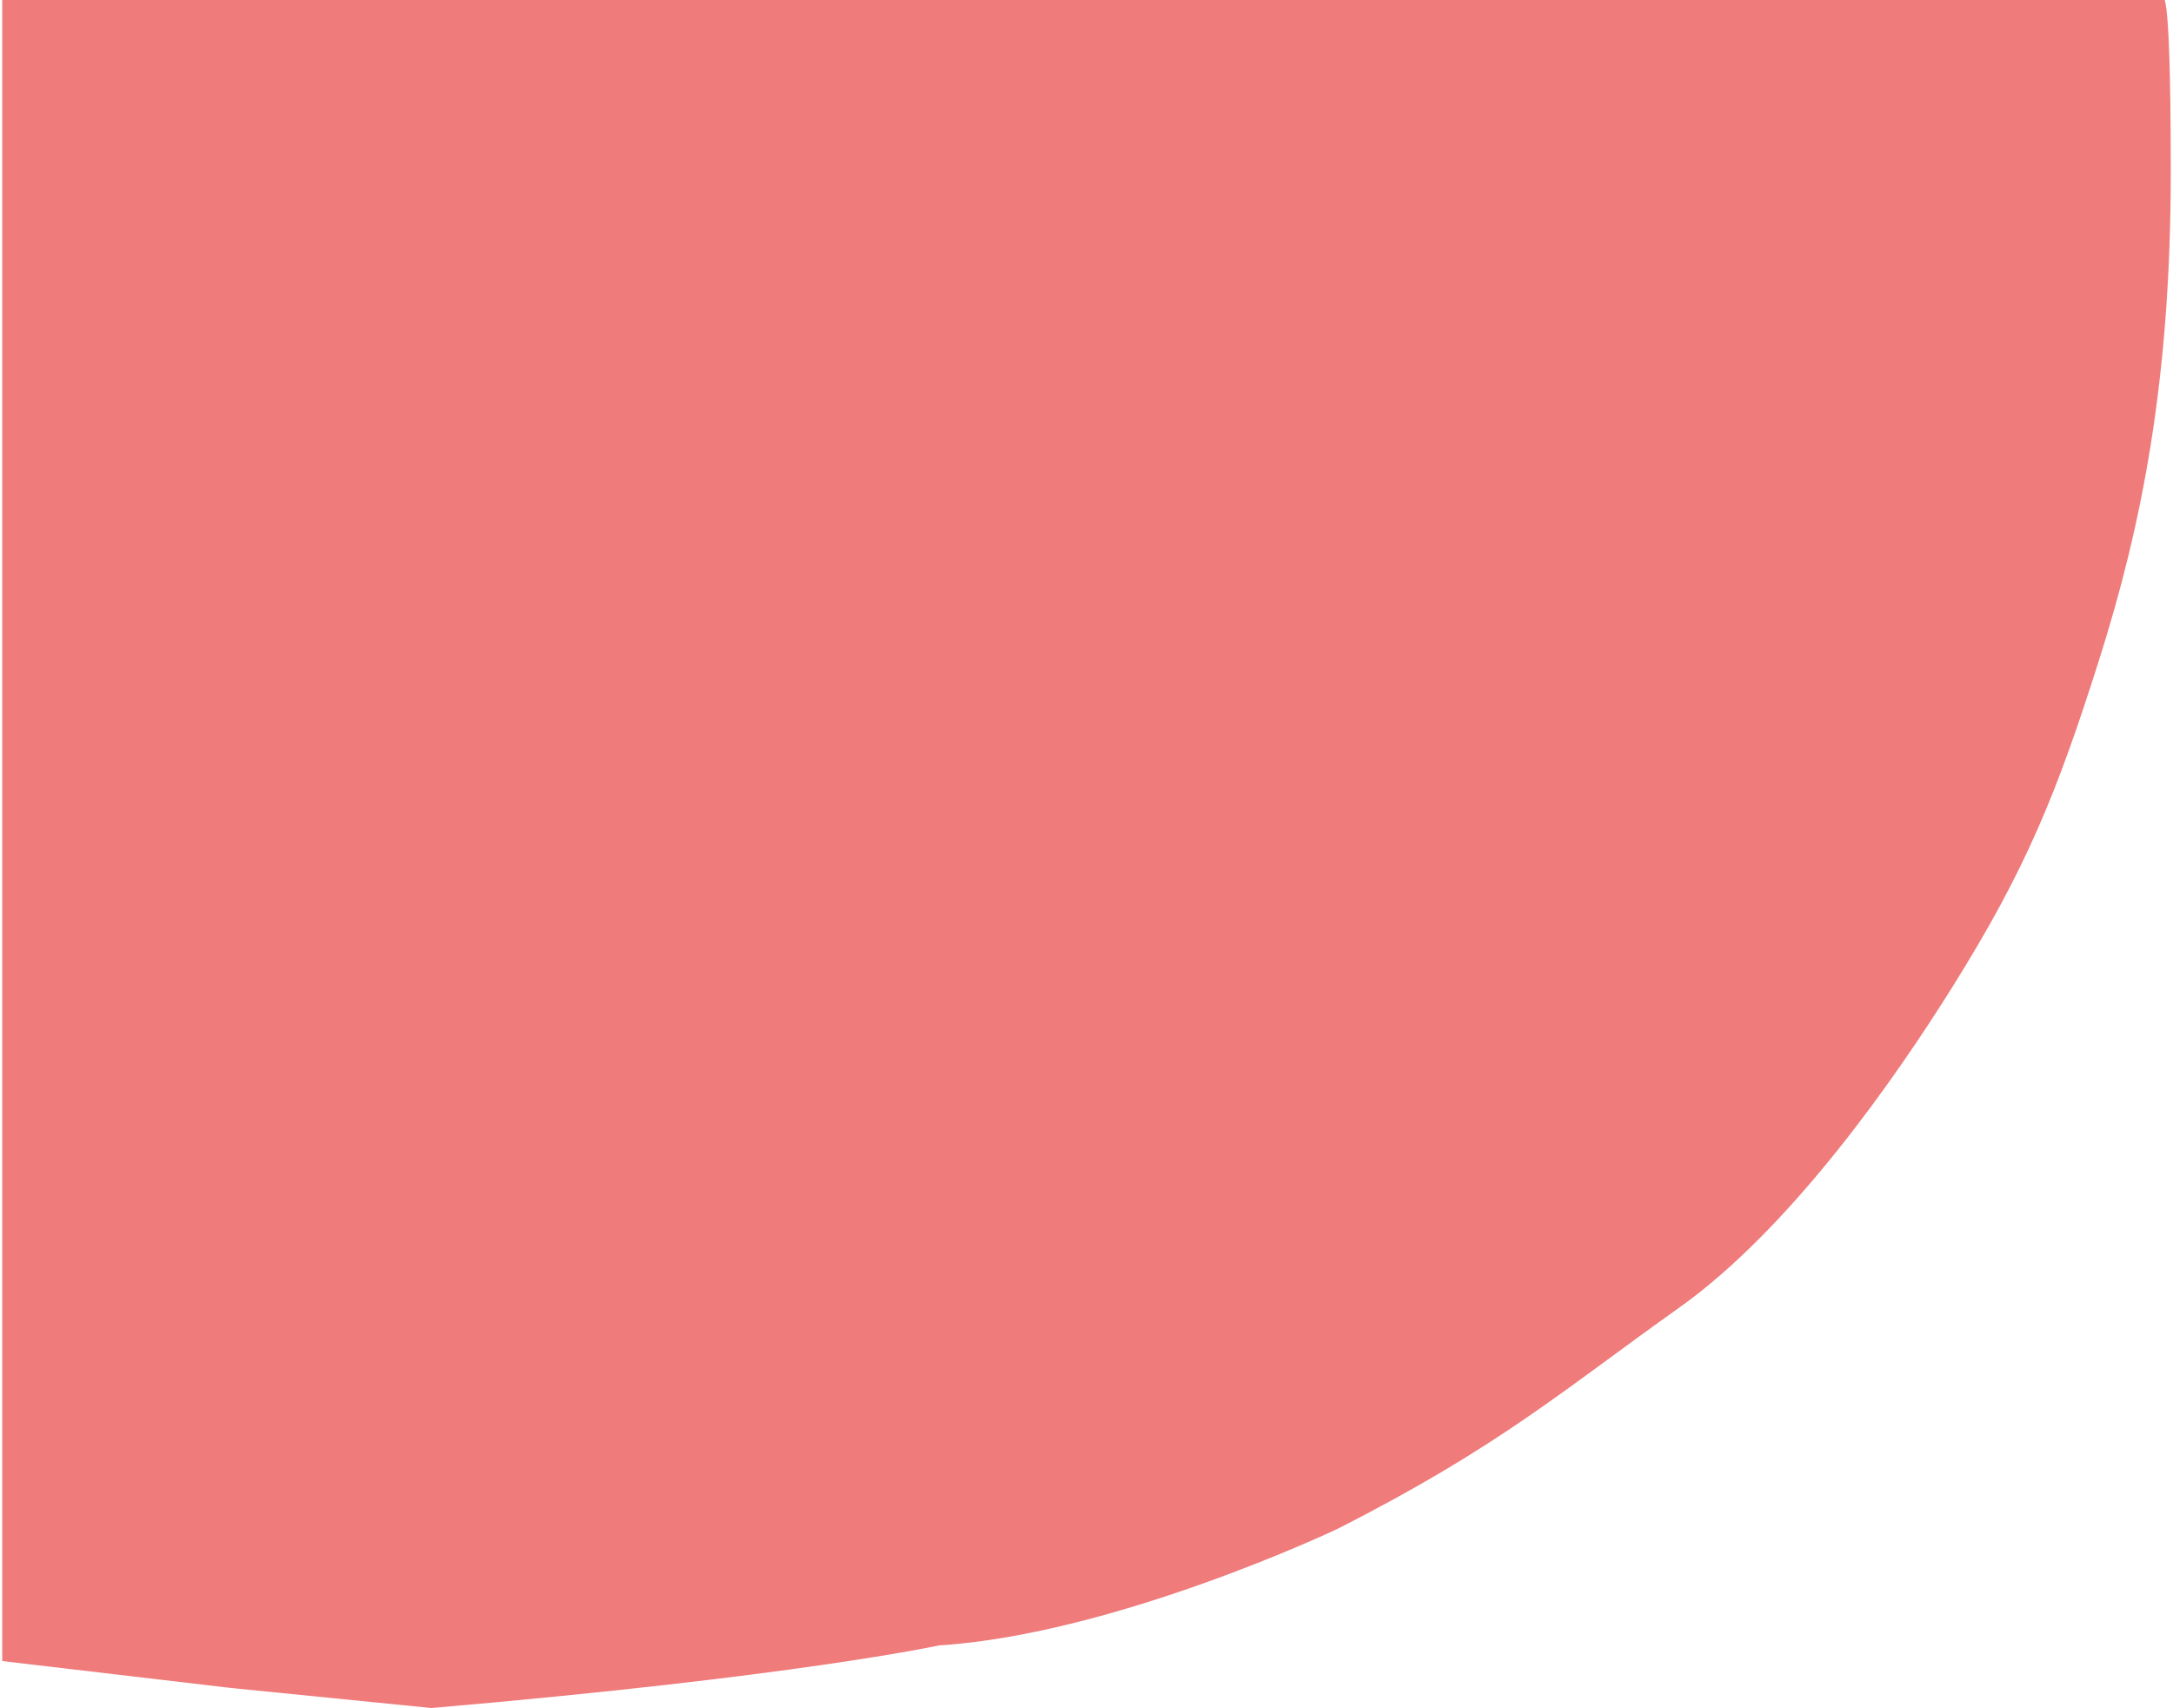 <?xml version="1.0" encoding="utf-8"?>
<!-- Generator: Adobe Illustrator 24.3.0, SVG Export Plug-In . SVG Version: 6.00 Build 0)  -->
<svg version="1.1" id="Camada_1" xmlns="http://www.w3.org/2000/svg" xmlns:xlink="http://www.w3.org/1999/xlink" x="0px" y="0px"
	 viewBox="0 0 486 382" style="enable-background:new 0 0 486 382;" xml:space="preserve">
<style type="text/css">
	.st0{fill:#EF7B7B;}
</style>
<path class="st0" d="M96.5,382C178,375,210,368,210,368c39.5-2.5,89-26,89-26c36.5-18.5,51-31.4,76.5-49.5
	c25.5-18.1,49.1-52.5,61-71.5c16.6-26.5,23.5-43.5,33-73.5c9.5-30,16-62.5,16-109s-2-38.5-2-38.5C440,0,40.5,0,0.5,0l0,371.5l51,6
	L96.5,382z"/>
</svg>
